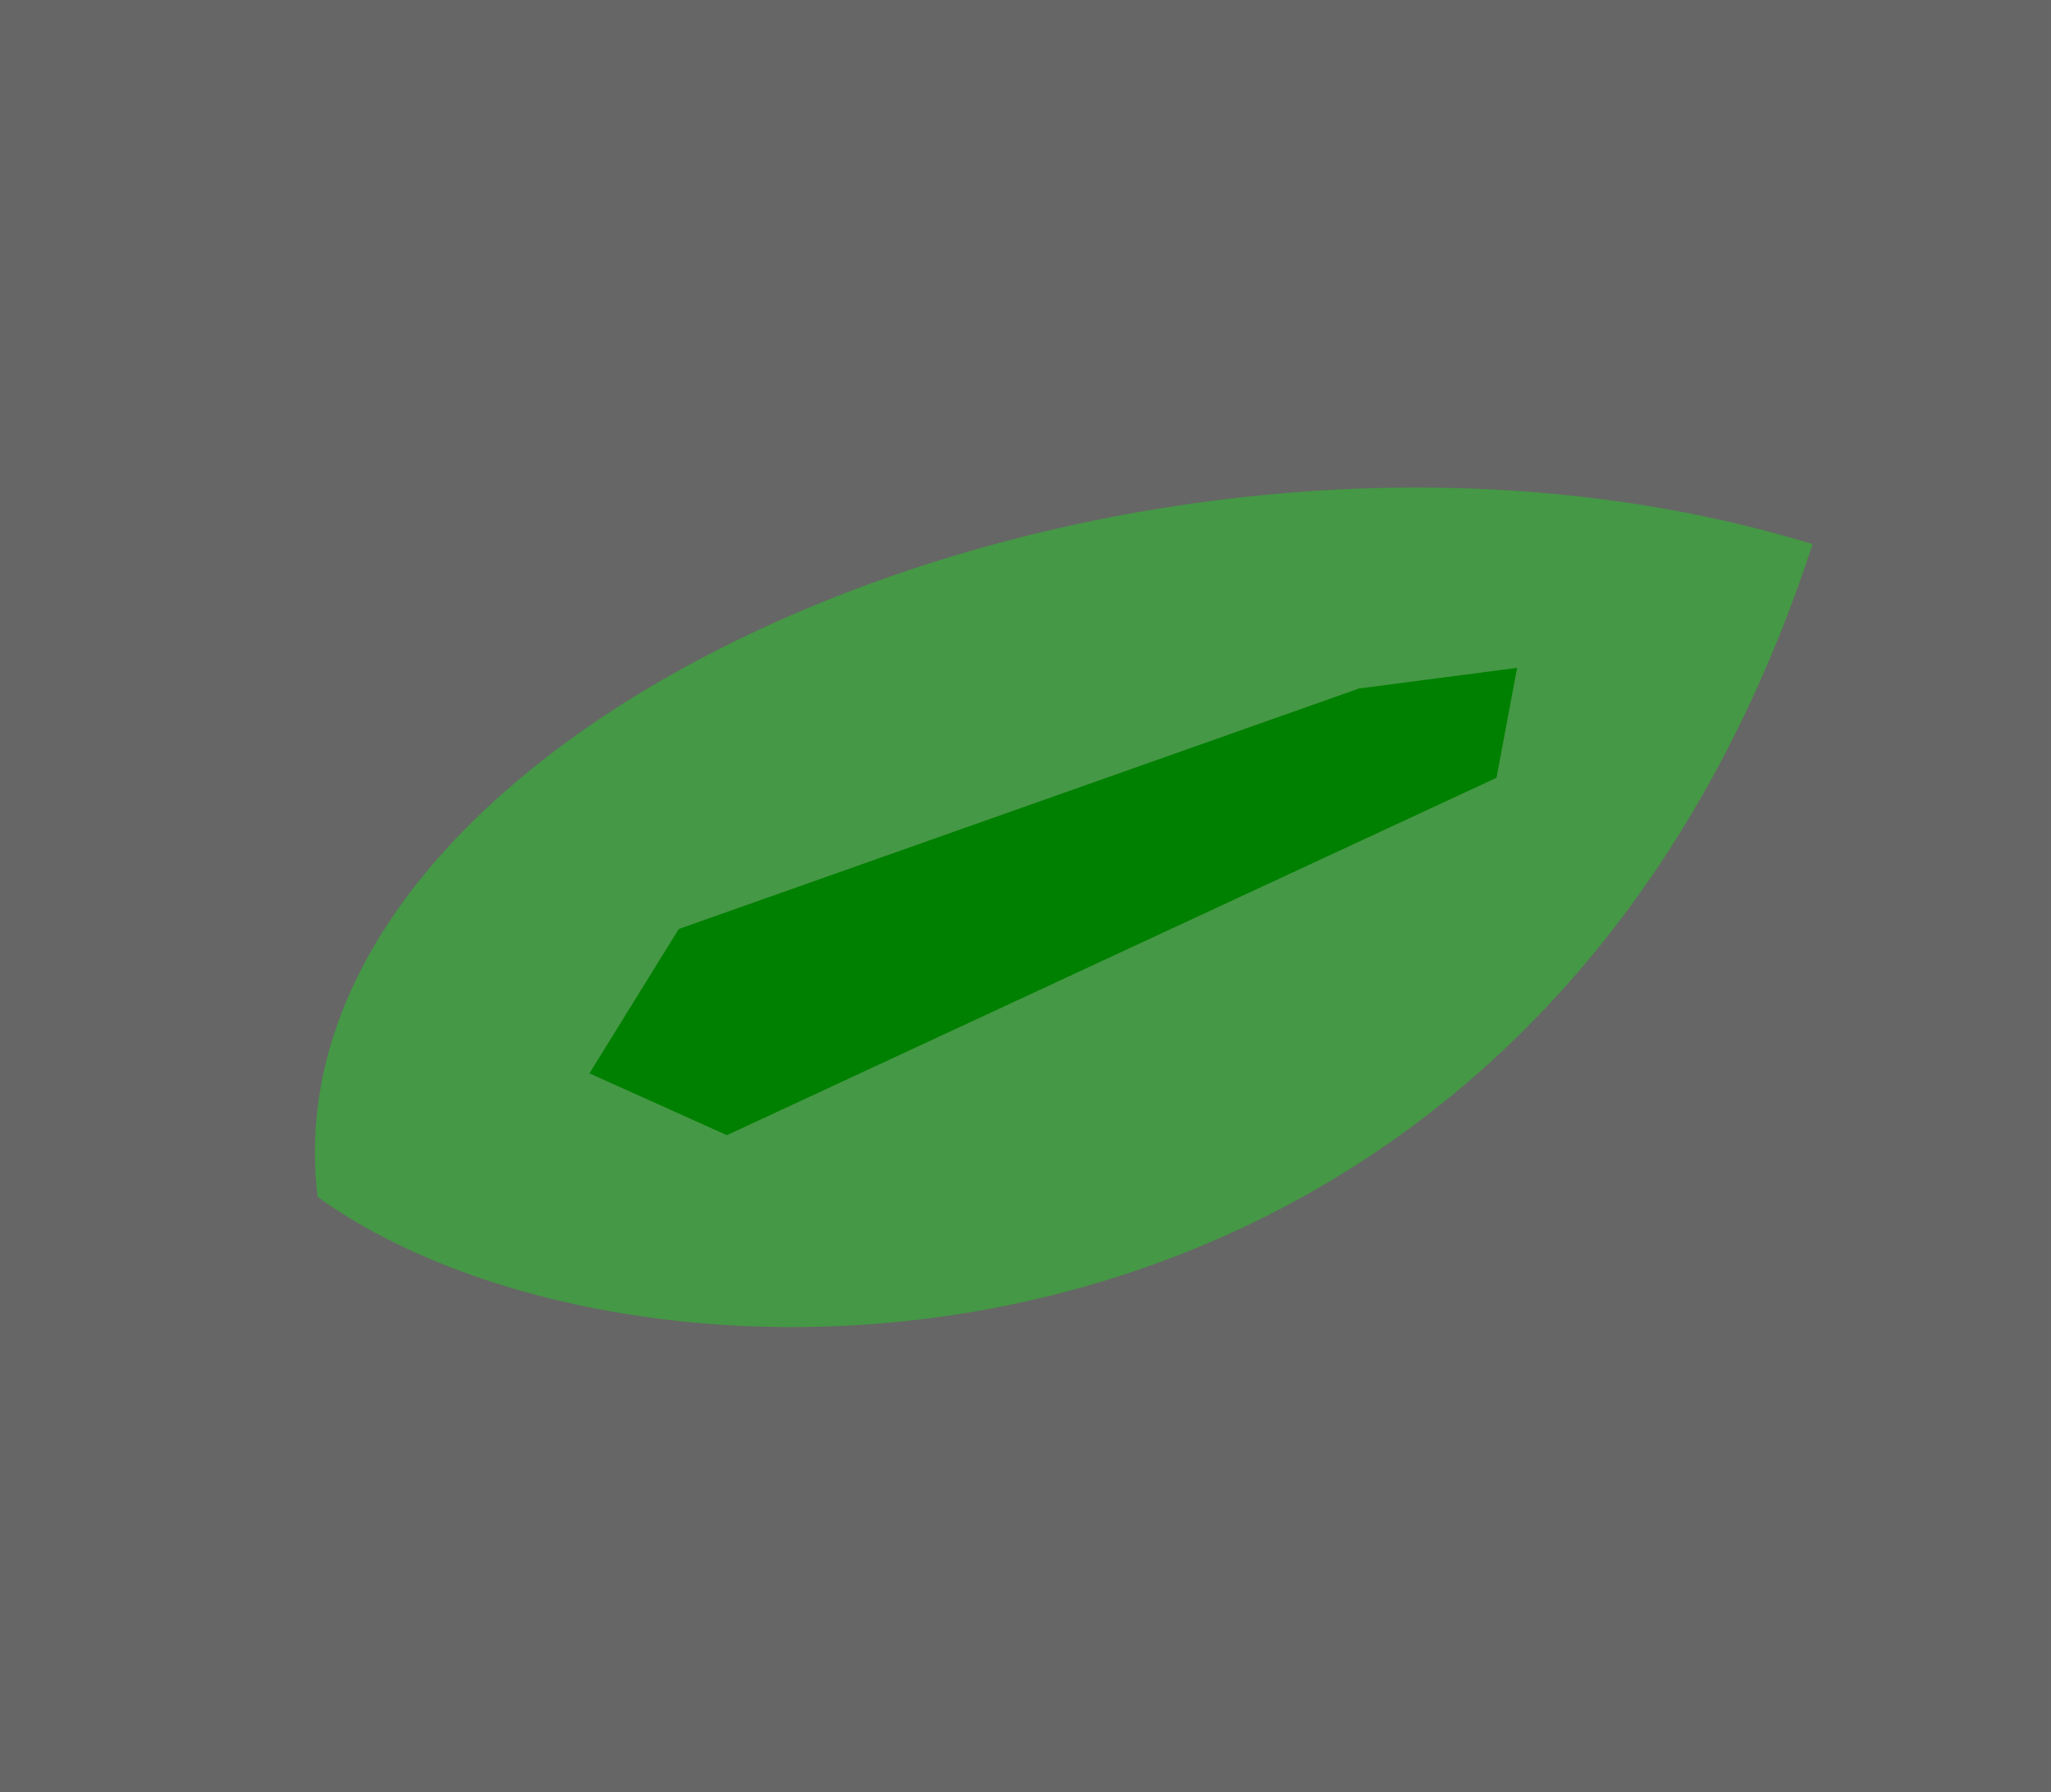<?xml version="1.0" encoding="UTF-8" standalone="no"?>
<!-- Created with Inkscape (http://www.inkscape.org/) -->

<svg
   xmlns:dc="http://purl.org/dc/elements/1.1/"
   xmlns:cc="http://creativecommons.org/ns#"
   xmlns:rdf="http://www.w3.org/1999/02/22-rdf-syntax-ns#"
   xmlns:svg="http://www.w3.org/2000/svg"
   xmlns="http://www.w3.org/2000/svg"
   xmlns:sodipodi="http://sodipodi.sourceforge.net/DTD/sodipodi-0.dtd"
   xmlns:inkscape="http://www.inkscape.org/namespaces/inkscape"
   width="37.687"
   height="32.929"
   id="svg2"
   version="1.1"
   inkscape:version="0.48.4 r9943 custom"
   sodipodi:docname="plasma-pellet.svg">
  <sodipodi:namedview
     id="base"
     pagecolor="#ffffff"
     bordercolor="#666666"
     borderopacity="1.0"
     inkscape:pageopacity="0.0"
     inkscape:pageshadow="2"
     inkscape:zoom="5.6"
     inkscape:cx="-26.665408"
     inkscape:cy="20.228494"
     inkscape:document-units="px"
     inkscape:current-layer="layer1"
     showgrid="false"
     inkscape:window-width="1855"
     inkscape:window-height="1036"
     inkscape:window-x="248"
     inkscape:window-y="178"
     inkscape:window-maximized="0"
     showguides="true"
     inkscape:guide-bbox="true"
     fit-margin-top="0"
     fit-margin-left="0"
     fit-margin-right="0"
     fit-margin-bottom="0" />
  <defs
     id="defs4" />
  <g
     id="layer1"
     inkscape:groupmode="layer"
     inkscape:label="Layer 1"
     transform="translate(-0.19,-0.219)">
    <rect
       y="0.219"
       x="0.19"
       height="32.929"
       width="37.687"
       id="rect2993"
       style="fill:#666666;fill-opacity:1;fill-rule:nonzero;stroke:none" />
    <path
       inkscape:connector-curvature="0"
       id="path2997"
       d="M 33.497,10.216 C 28.189,26.421 11.95,26.484 6.025,22.208 4.969,13.383 21.269,6.474 33.497,10.216 z"
       style="opacity:0.326;fill:#00ff00;stroke:none"
       sodipodi:nodetypes="ccc" />
    <path
       inkscape:connector-curvature="0"
       id="path2995"
       d="M 12.662,17.287 11.021,19.939 13.546,21.075 27.688,14.509 28.067,12.489 25.163,12.868 12.662,17.287"
       style="fill:#008000;stroke:none" />
  </g>
</svg>
